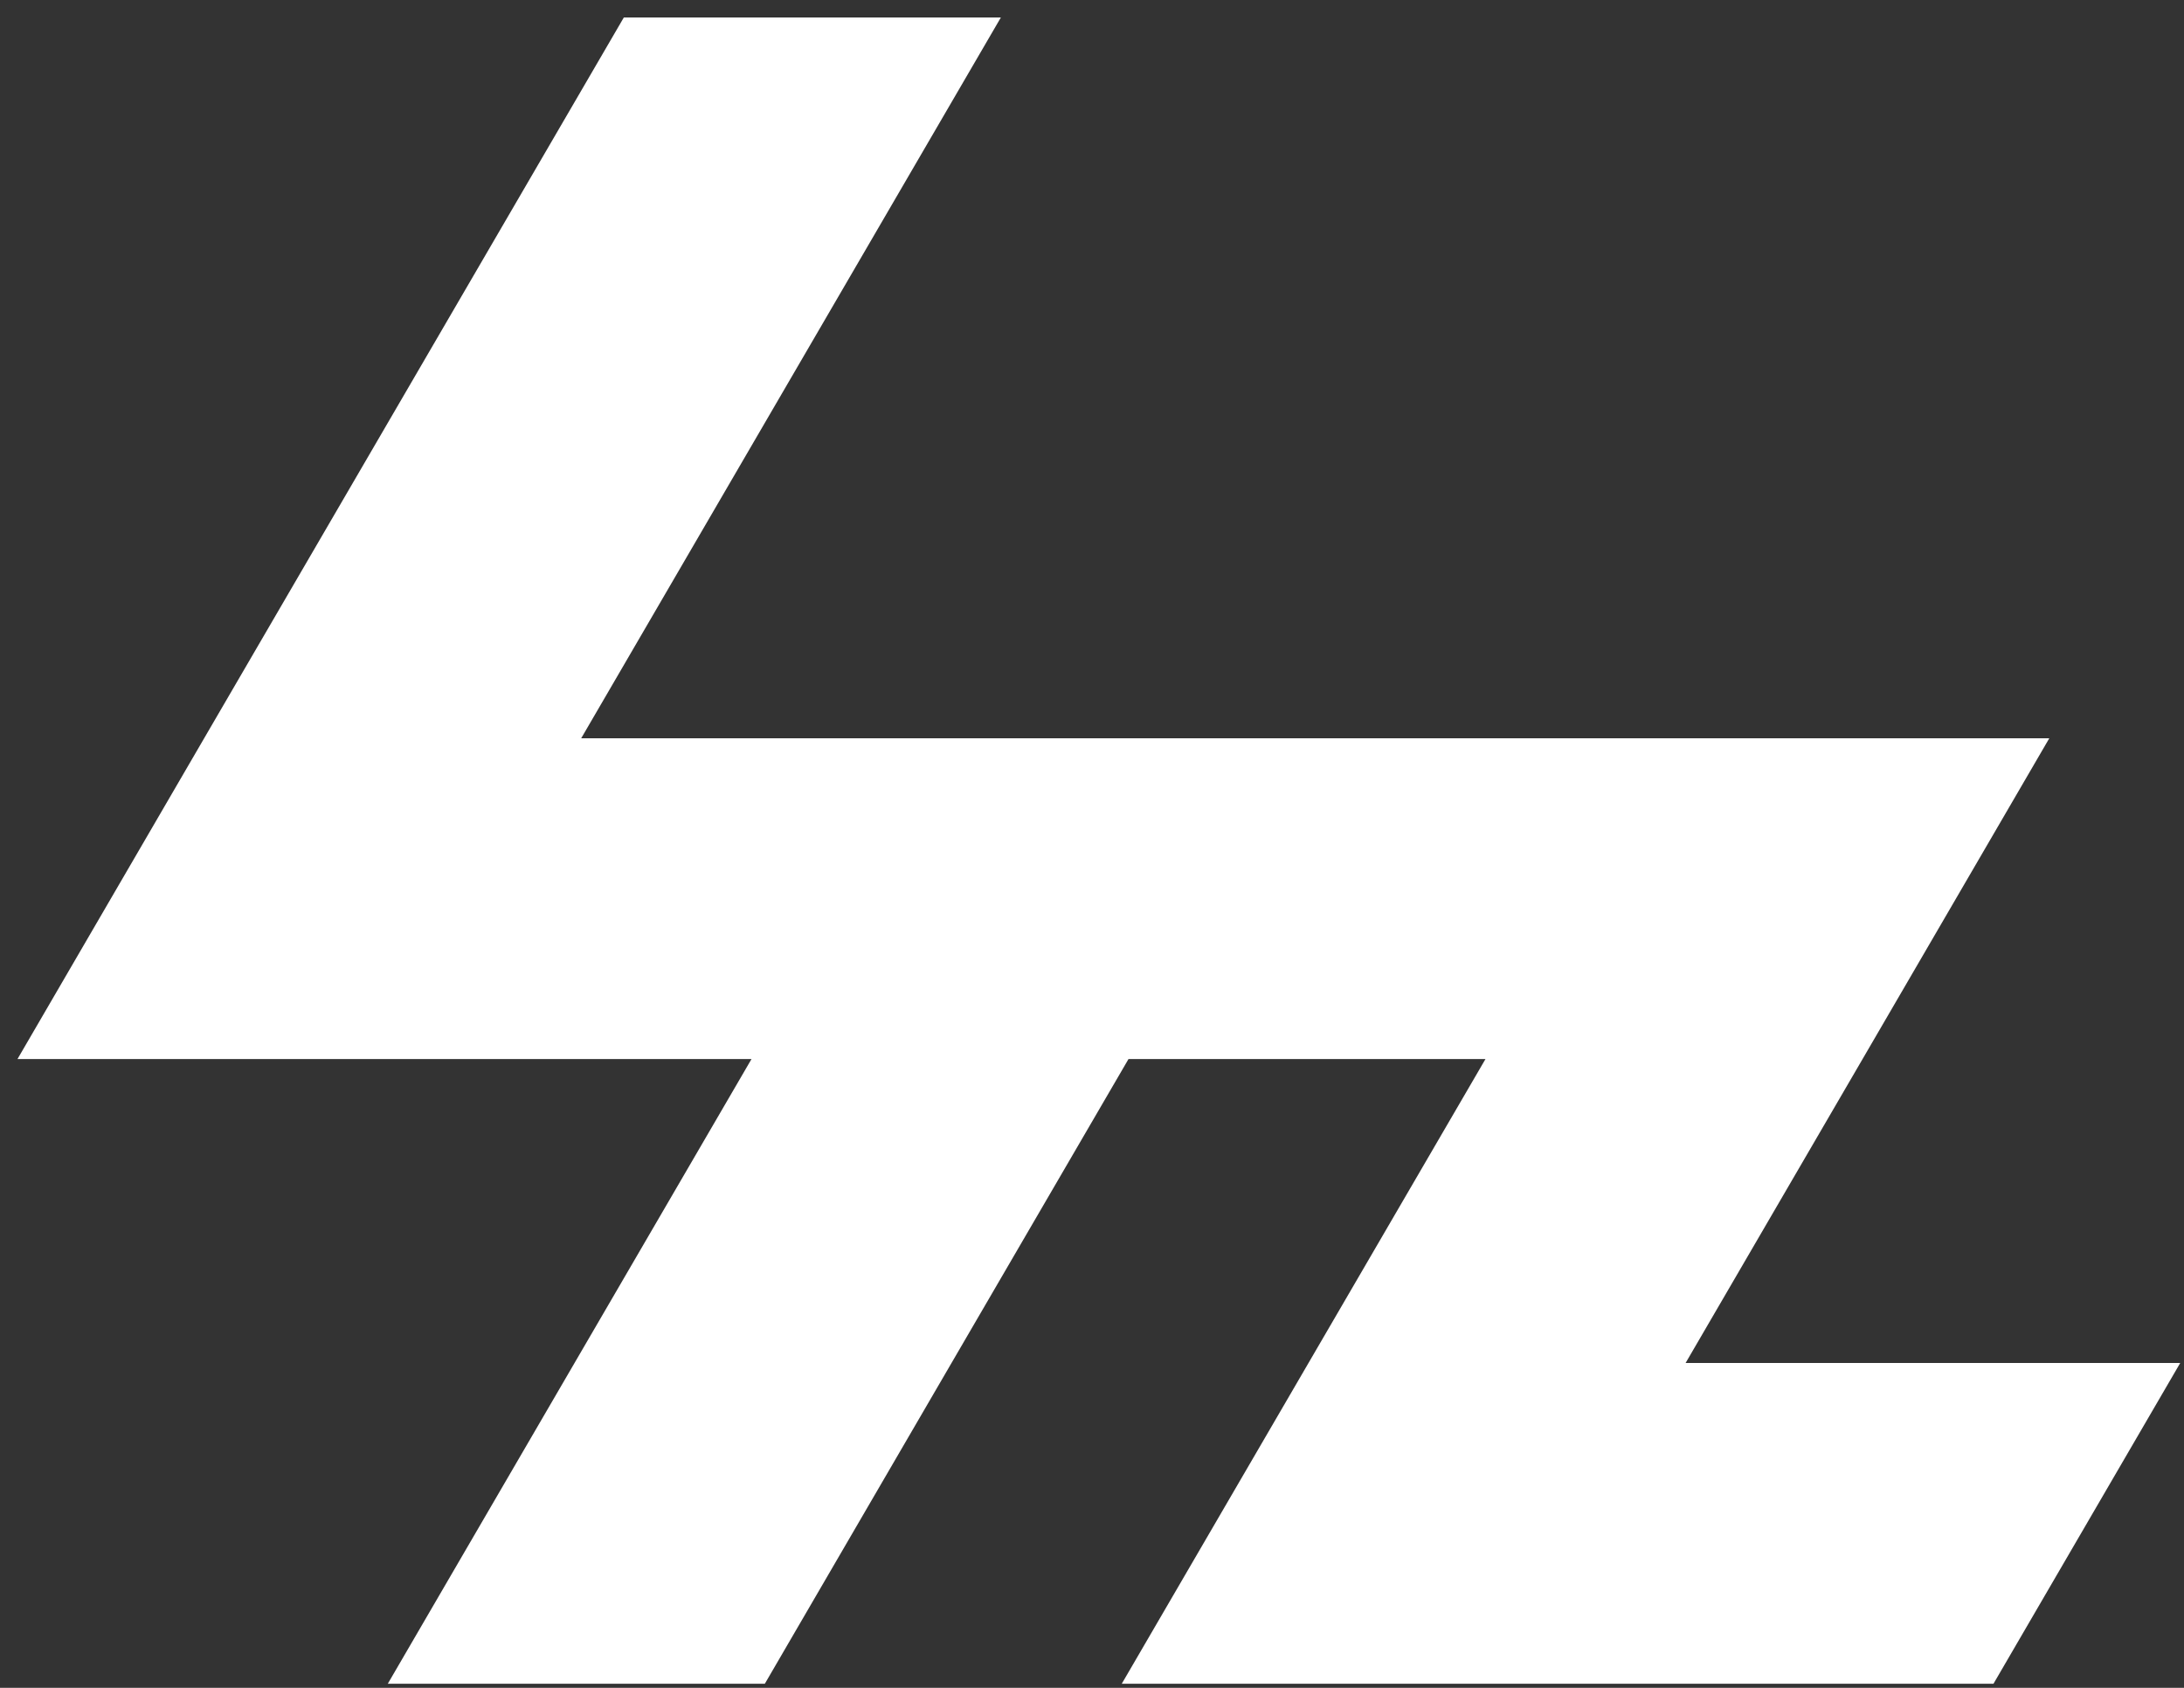<svg width="44" height="34" viewBox="0 0 44 34" fill="none" xmlns="http://www.w3.org/2000/svg">
<rect x="0" y="0" width="44" height="34" fill="#333333" stroke="none"/>
<path d="M43.924 27.456L40.162 33.917H22.6L26.362 27.456L29.927 21.334H22.735L19.17 27.456L15.409 33.917H7.813L11.575 27.456L15.14 21.334H0.352L4.113 14.872L12.568 0.352H20.164L11.709 14.872H41.286L37.524 21.334L33.959 27.456H43.924Z" fill="white"/>
</svg>
